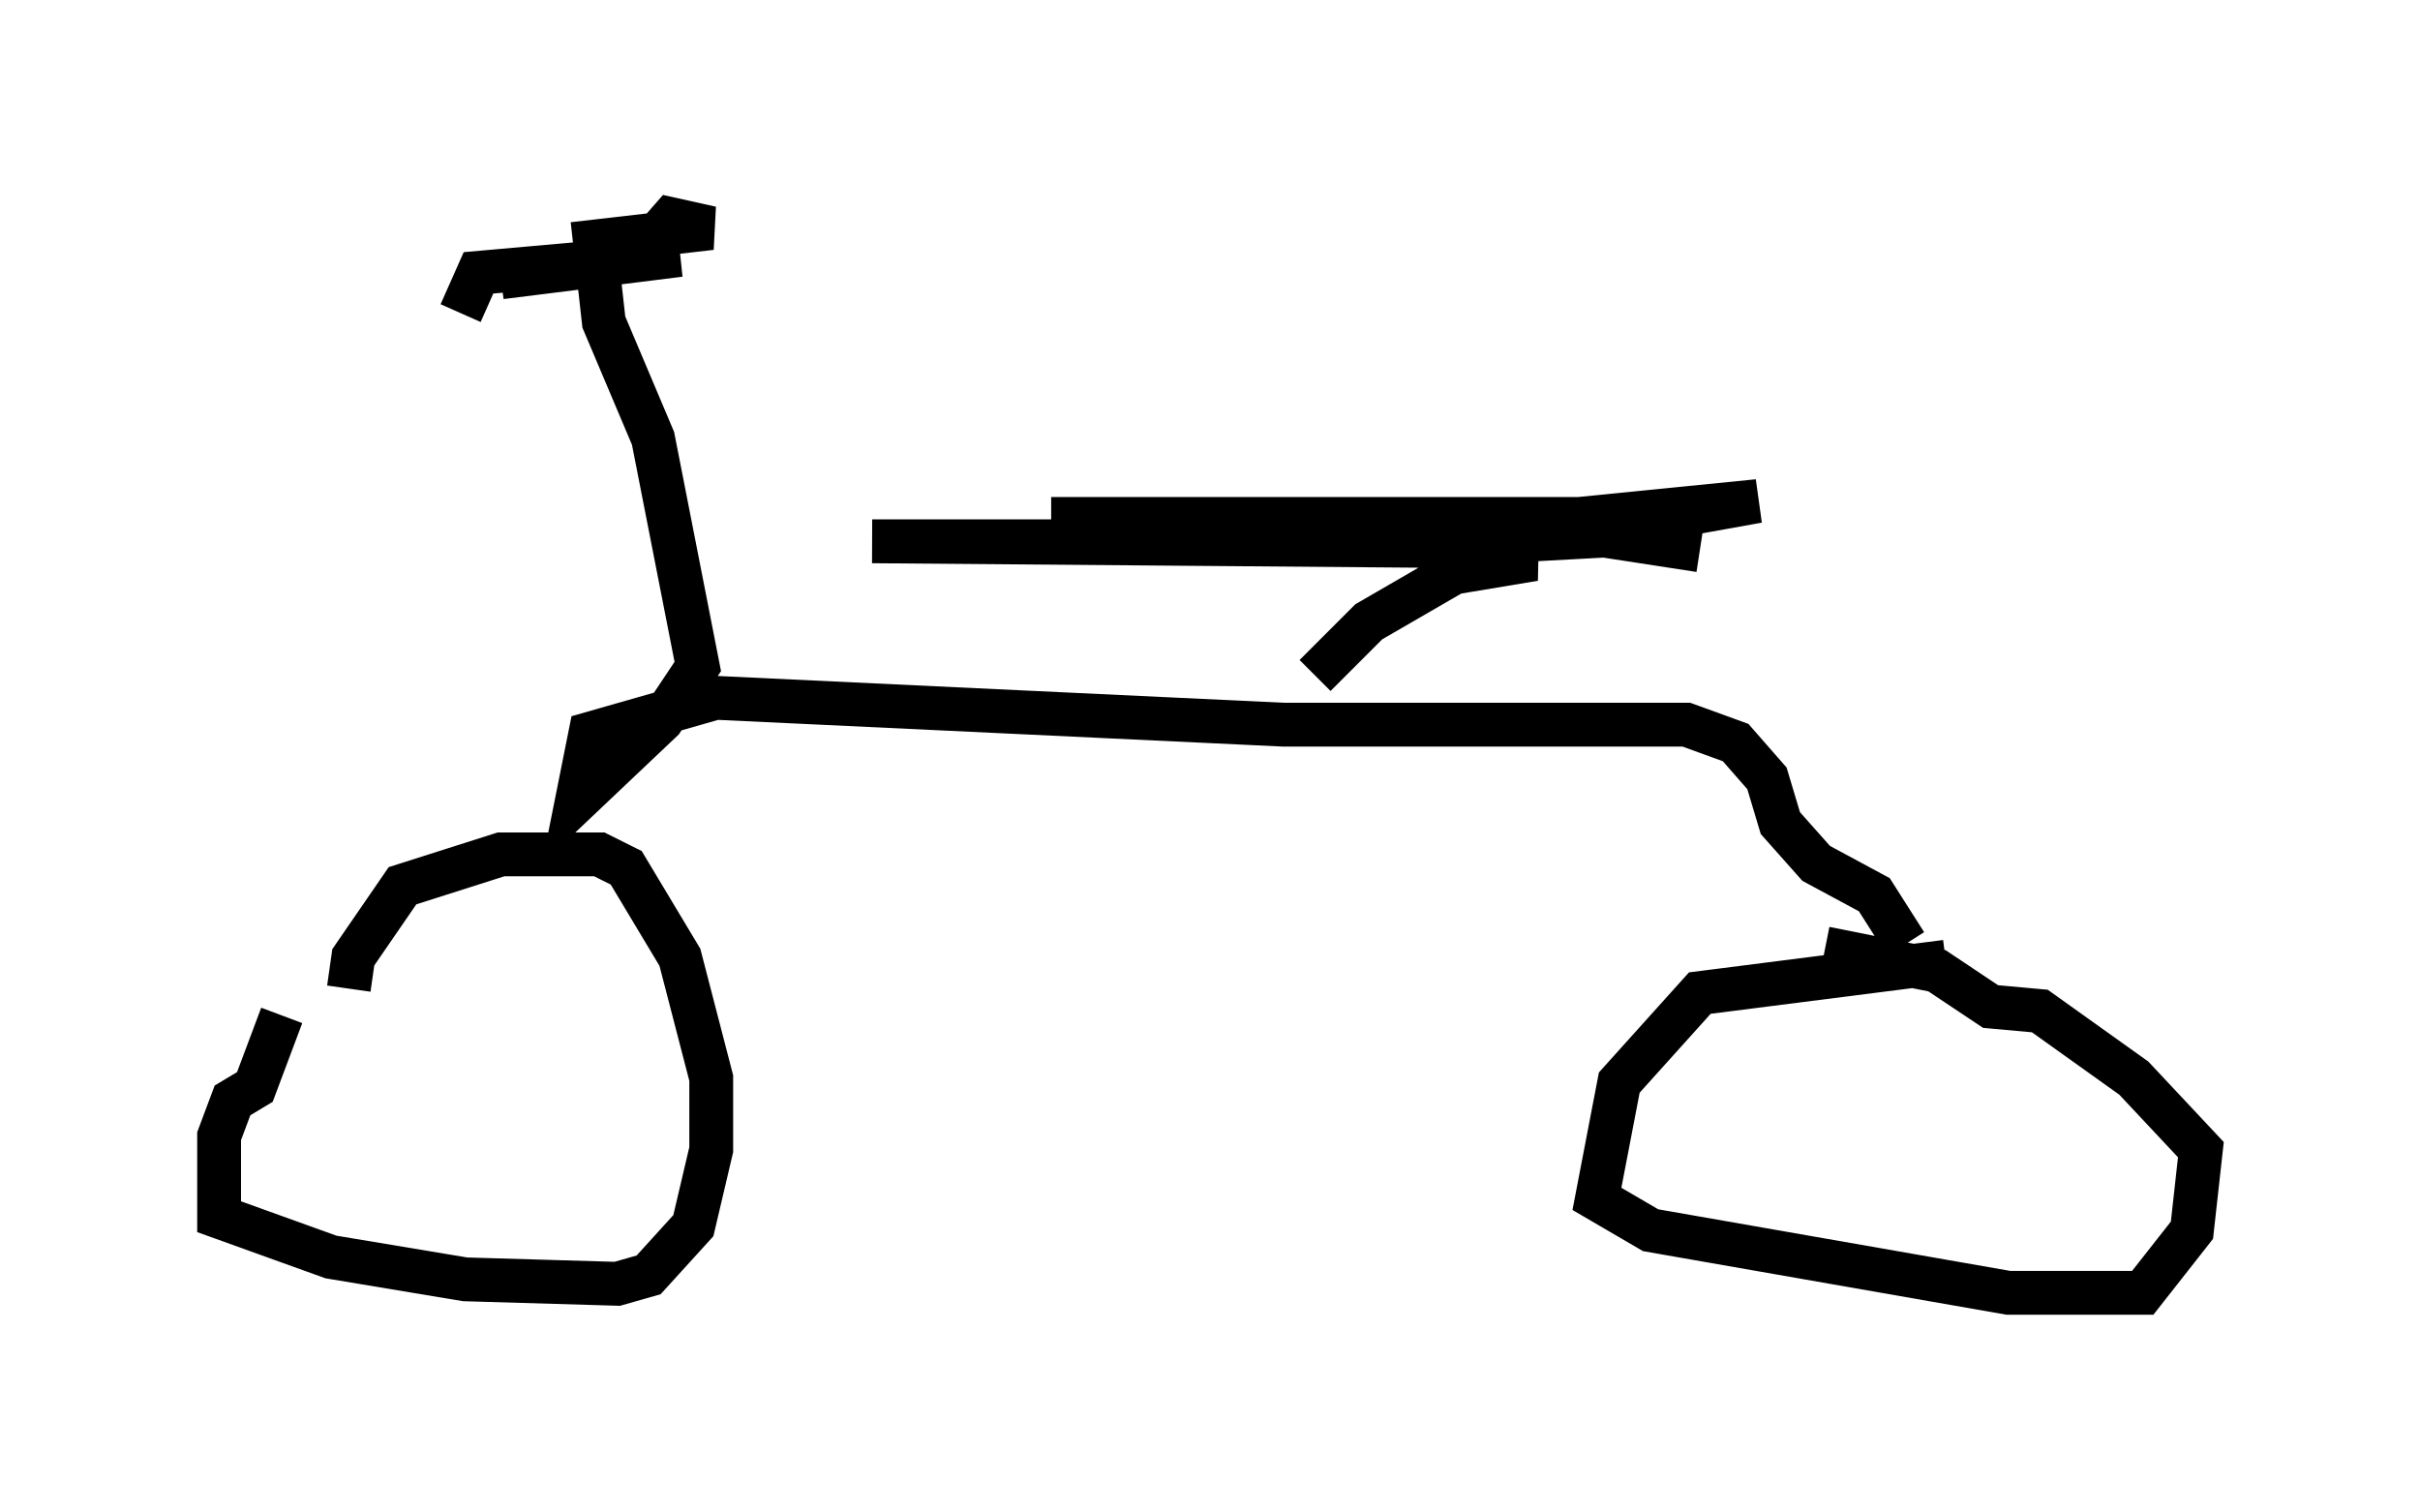 <?xml version="1.0" encoding="utf-8" ?>
<svg baseProfile="full" height="34.5" version="1.1" width="55.223" xmlns="http://www.w3.org/2000/svg" xmlns:ev="http://www.w3.org/2001/xml-events" xmlns:xlink="http://www.w3.org/1999/xlink"><defs /><rect fill="white" height="34.5" width="55.223" x="0" y="0" /><path d="M9.798, 22.252 m-3.369, 0.919 l-0.613, 1.633 -0.51, 0.306 l-0.306, 0.817 0.0, 1.838 l2.552, 0.919 3.063, 0.51 l3.471, 0.102 0.715, -0.204 l1.021, -1.123 0.408, -1.735 l0.0, -1.633 -0.715, -2.756 l-1.225, -2.042 -0.613, -0.306 l-2.246, 0.0 -2.246, 0.715 l-1.123, 1.633 -0.102, 0.715 m36.444, -0.613 l-5.615, 0.715 -1.838, 2.042 l-0.51, 2.654 1.225, 0.715 l8.167, 1.429 3.063, 0.0 l1.123, -1.429 0.204, -1.838 l-1.531, -1.633 -2.144, -1.531 l-1.123, -0.102 -1.225, -0.817 l-2.552, -0.51 m1.838, -0.102 l-0.715, -1.123 -1.327, -0.715 l-0.817, -0.919 -0.306, -1.021 l-0.715, -0.817 -1.123, -0.408 l-9.188, 0.0 -12.965, -0.613 l-2.858, 0.817 -0.306, 1.531 l1.94, -1.838 0.817, -1.225 l-1.021, -5.206 -1.123, -2.654 l-0.204, -1.838 2.654, -0.306 l-0.919, -0.204 -0.715, 0.817 l-3.165, 0.51 4.083, -0.51 l-4.594, 0.408 -0.408, 0.919 m19.498, 8.269 l1.225, -1.225 1.94, -1.123 l1.838, -0.306 -1.94, -0.408 l-13.169, 0.0 12.454, 0.102 l5.615, -0.306 -3.777, -0.306 l-10.208, 0.0 12.046, 0.0 l4.083, -0.408 -3.981, 0.715 l2.654, 0.408 " fill="none" stroke="black" stroke-width="1" /></svg>